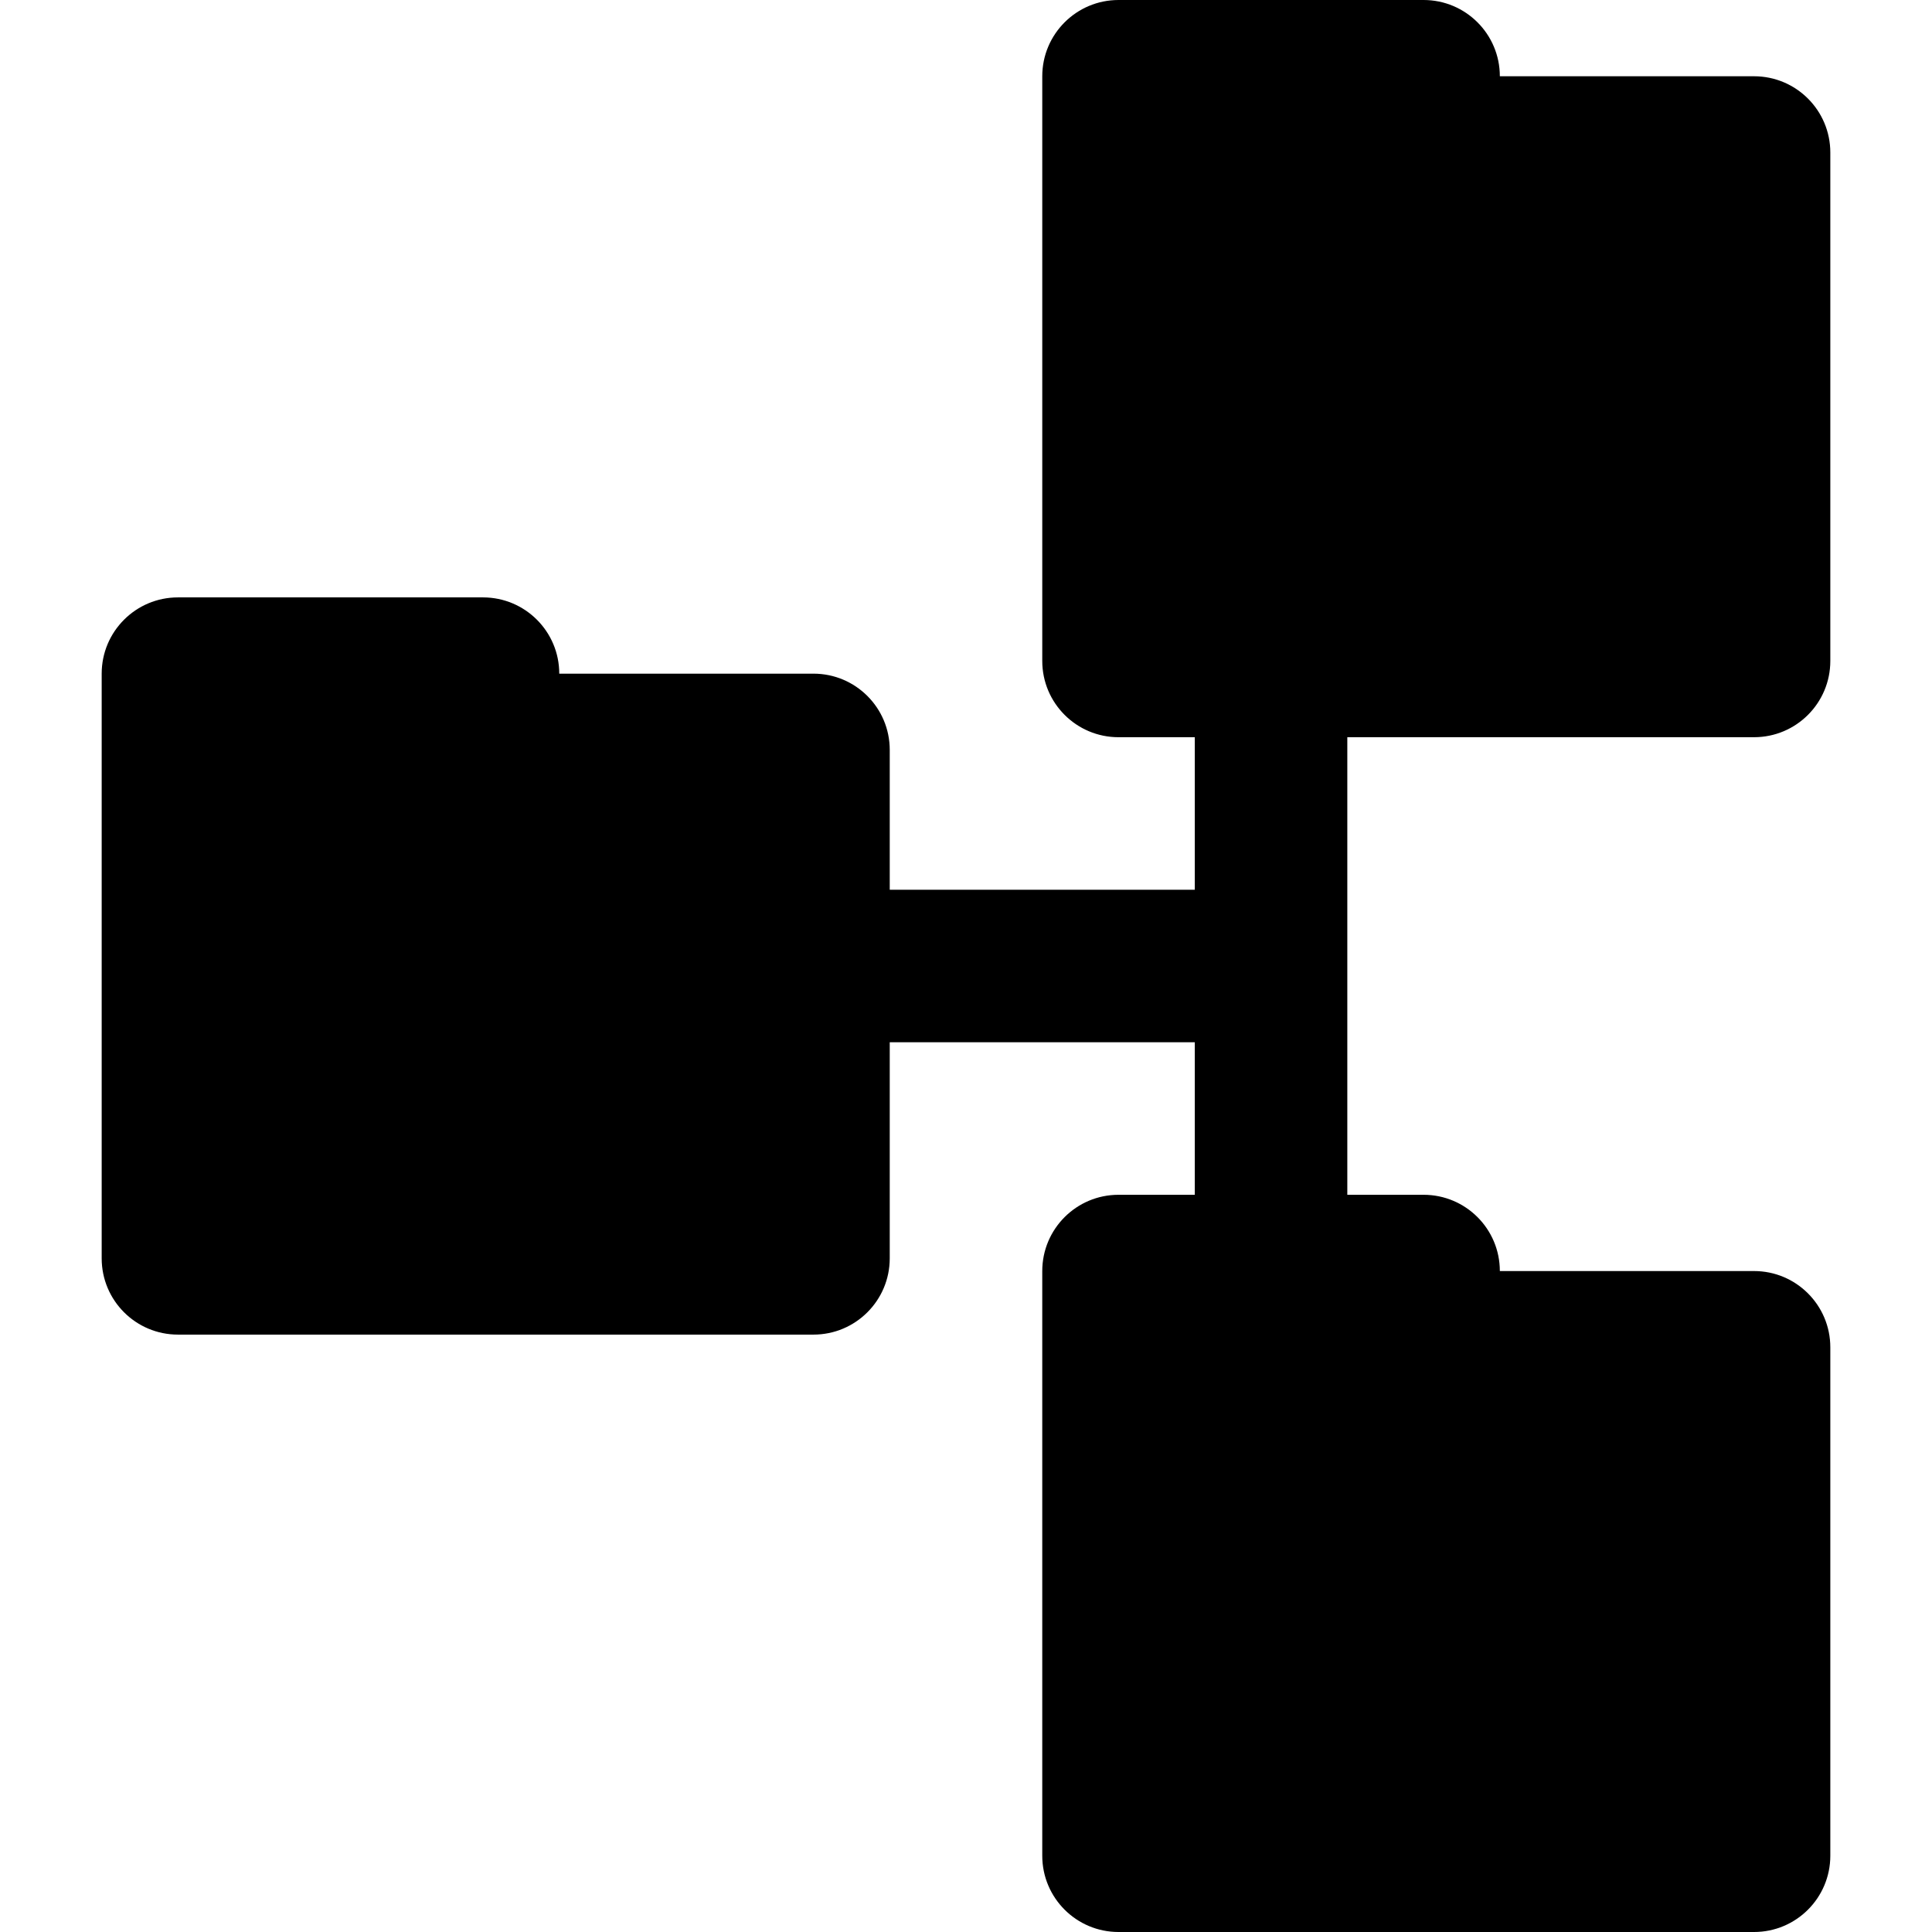 <?xml version="1.0" encoding="iso-8859-1"?>
<!-- Generator: Adobe Illustrator 19.0.0, SVG Export Plug-In . SVG Version: 6.00 Build 0)  -->
<svg version="1.1" id="Layer_1" xmlns="http://www.w3.org/2000/svg" xmlns:xlink="http://www.w3.org/1999/xlink" x="0px" y="0px"
	 viewBox="0 0 512 512" style="enable-background:new 0 0 512 512;" xml:space="preserve">
<g>
	<g>
		<path d="M357.053,195.368h107.789c11.162,0,20.211-9.049,20.211-20.211V40.421c0-11.162-9.049-20.211-20.211-20.211h-67.368
			C397.474,9.049,388.425,0,377.263,0h-80.842c-11.162,0-20.211,9.049-20.211,20.211v154.947c0,11.162,9.049,20.211,20.211,20.211
			h20.211v40.421h-80.842v-37.053c0-11.162-9.049-20.211-20.211-20.211H148.21c0-11.162-9.049-20.211-20.211-20.211H47.158
			c-11.162,0-20.211,9.049-20.211,20.211v154.947c0,11.162,9.049,20.211,20.211,20.211h168.421c11.162,0,20.211-9.049,20.211-20.211
			v-57.263h80.842v40.421h-20.211c-11.162,0-20.211,9.049-20.211,20.211v154.947c0,11.162,9.049,20.211,20.211,20.211h168.421
			c11.162,0,20.211-9.049,20.211-20.211V357.053c0-11.162-9.049-20.211-20.211-20.211h-67.368c0-11.162-9.049-20.211-20.211-20.211
			h-20.211V256V195.368z"/>
	</g>
</g>
<g>
</g>
<g>
</g>
<g>
</g>
<g>
</g>
<g>
</g>
<g>
</g>
<g>
</g>
<g>
</g>
<g>
</g>
<g>
</g>
<g>
</g>
<g>
</g>
<g>
</g>
<g>
</g>
<g>
</g>
</svg>

